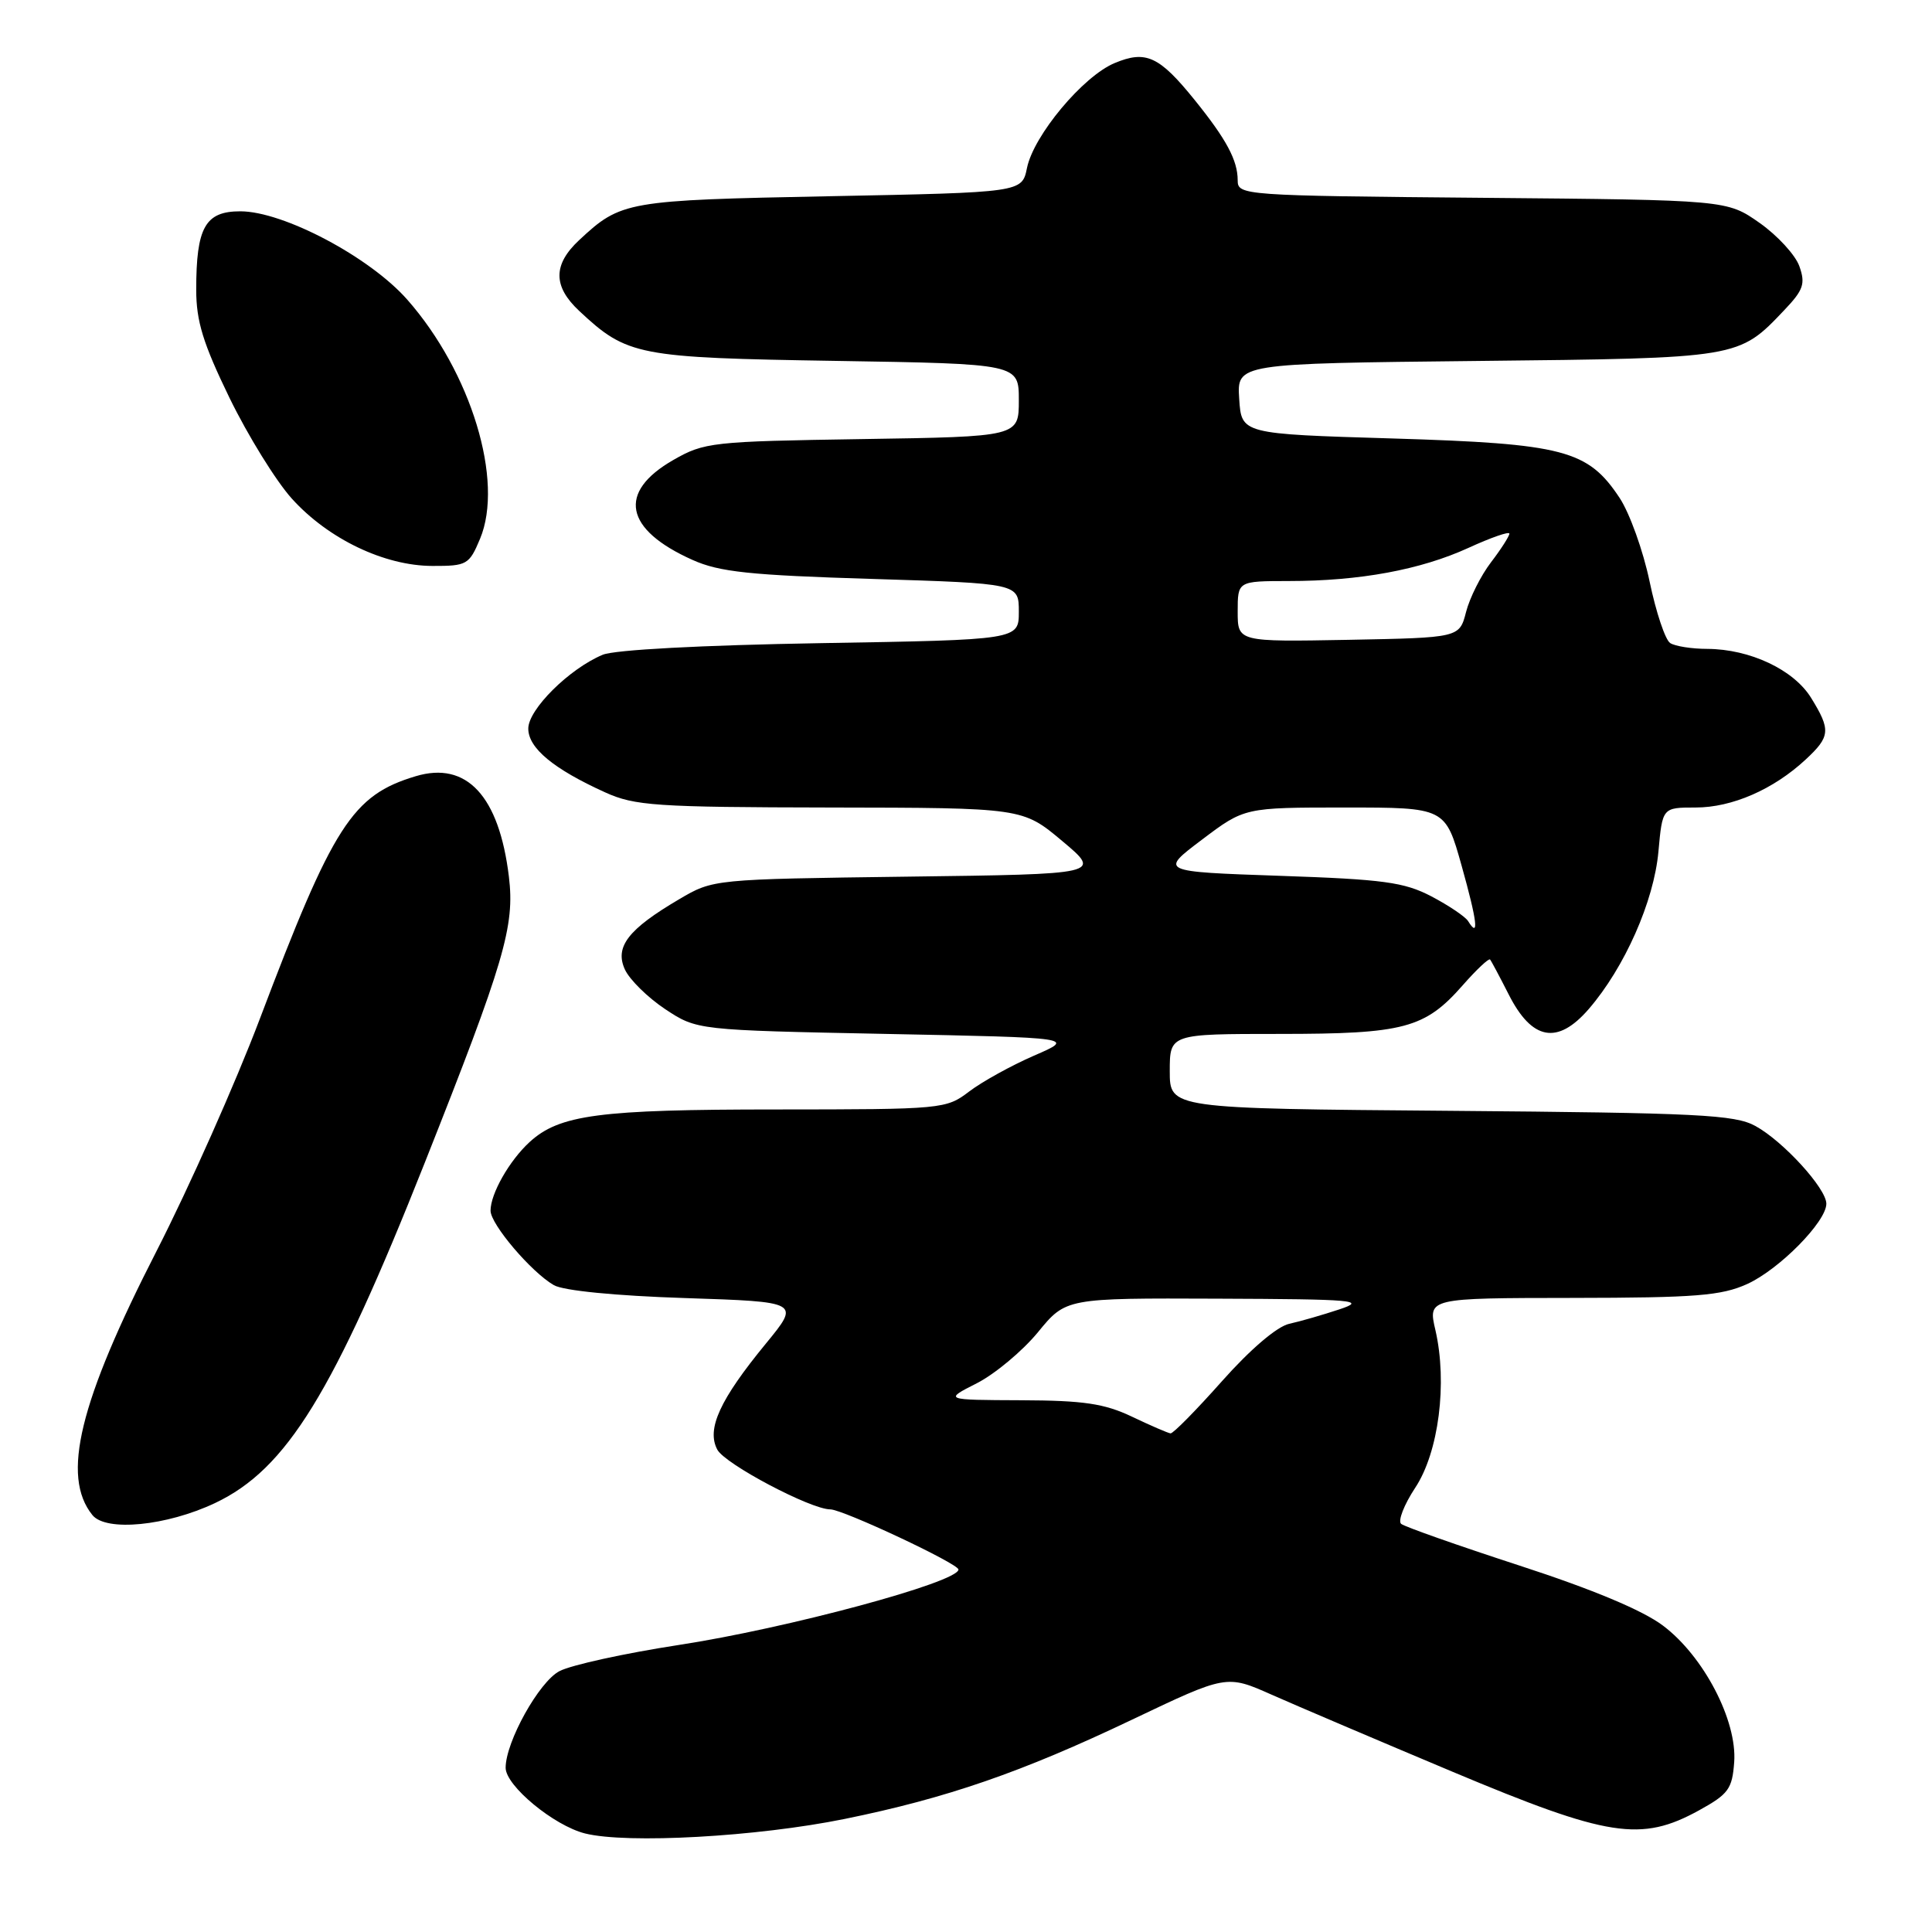 <?xml version="1.0" encoding="UTF-8" standalone="no"?>
<!DOCTYPE svg PUBLIC "-//W3C//DTD SVG 1.1//EN" "http://www.w3.org/Graphics/SVG/1.1/DTD/svg11.dtd" >
<svg xmlns="http://www.w3.org/2000/svg" xmlns:xlink="http://www.w3.org/1999/xlink" version="1.1" viewBox="0 0 256 256">
 <g >
 <path fill="currentColor"
d=" M 111.92 241.02 C 125.47 238.26 135.39 234.83 150.01 227.86 C 162.52 221.90 162.52 221.90 168.51 224.56 C 171.80 226.02 182.60 230.62 192.50 234.78 C 213.10 243.43 217.44 244.11 225.13 239.88 C 229.03 237.73 229.53 237.05 229.79 233.49 C 230.19 227.98 225.74 219.45 220.35 215.40 C 217.66 213.37 211.01 210.59 201.35 207.45 C 193.18 204.79 186.12 202.30 185.66 201.92 C 185.20 201.54 186.04 199.39 187.52 197.14 C 190.64 192.44 191.81 183.24 190.20 176.25 C 189.21 172.00 189.21 172.00 208.36 171.98 C 224.71 171.96 228.08 171.69 231.51 170.14 C 235.77 168.20 242.00 161.88 242.00 159.50 C 242.00 157.48 236.29 151.22 232.60 149.20 C 229.87 147.70 225.04 147.46 192.25 147.19 C 155.00 146.89 155.00 146.89 155.00 141.94 C 155.00 137.00 155.00 137.00 169.53 137.00 C 186.05 137.00 188.80 136.27 193.83 130.54 C 195.64 128.48 197.27 126.95 197.44 127.14 C 197.61 127.34 198.71 129.41 199.89 131.73 C 202.98 137.86 206.37 138.49 210.51 133.71 C 215.27 128.20 219.15 119.44 219.75 112.84 C 220.28 107.00 220.28 107.00 224.68 107.00 C 229.50 107.00 234.99 104.61 239.25 100.65 C 242.54 97.60 242.61 96.73 239.98 92.47 C 237.68 88.74 231.88 86.01 226.23 85.98 C 224.18 85.98 221.96 85.63 221.31 85.21 C 220.66 84.80 219.43 81.13 218.58 77.05 C 217.73 72.98 215.94 68.00 214.61 65.98 C 210.40 59.62 207.21 58.79 184.54 58.10 C 164.50 57.50 164.50 57.50 164.20 52.84 C 163.90 48.17 163.90 48.17 195.70 47.83 C 230.58 47.46 230.35 47.49 236.44 41.08 C 238.96 38.43 239.25 37.60 238.43 35.29 C 237.91 33.80 235.53 31.21 233.16 29.54 C 228.83 26.50 228.83 26.50 196.42 26.21 C 164.62 25.93 164.00 25.88 164.00 23.89 C 164.00 21.24 162.50 18.45 158.30 13.25 C 153.61 7.44 151.84 6.62 147.69 8.36 C 143.51 10.10 136.96 17.94 136.08 22.26 C 135.42 25.50 135.42 25.50 109.96 26.00 C 82.95 26.53 82.29 26.65 76.75 31.81 C 73.26 35.06 73.26 37.94 76.75 41.20 C 83.10 47.14 84.46 47.40 110.75 47.82 C 135.00 48.21 135.00 48.21 135.00 53.03 C 135.00 57.86 135.00 57.86 114.25 58.18 C 94.35 58.49 93.32 58.60 89.22 60.95 C 81.78 65.21 82.73 70.16 91.78 74.20 C 95.32 75.79 99.39 76.22 115.53 76.71 C 135.00 77.31 135.00 77.31 135.00 81.05 C 135.00 84.78 135.00 84.78 108.75 85.22 C 92.93 85.49 81.45 86.10 79.86 86.76 C 75.43 88.61 70.00 94.00 70.00 96.54 C 70.00 99.12 73.32 101.88 80.18 104.99 C 84.10 106.77 86.86 106.96 110.00 107.00 C 135.50 107.04 135.50 107.04 140.74 111.43 C 145.99 115.83 145.99 115.83 120.24 116.16 C 94.50 116.50 94.50 116.50 90.00 119.15 C 83.23 123.13 81.43 125.46 82.80 128.46 C 83.42 129.81 85.82 132.17 88.13 133.71 C 92.35 136.50 92.35 136.50 117.42 137.00 C 142.50 137.50 142.50 137.50 137.01 139.88 C 134.00 141.19 130.13 143.33 128.42 144.63 C 125.36 146.96 124.93 147.00 102.91 147.01 C 79.35 147.01 74.12 147.70 70.15 151.35 C 67.49 153.80 65.00 158.17 65.00 160.42 C 65.00 162.22 70.40 168.57 73.39 170.29 C 74.66 171.02 81.55 171.70 90.76 172.00 C 106.02 172.50 106.02 172.50 101.51 178.00 C 95.37 185.47 93.59 189.36 95.05 192.09 C 96.07 194.00 107.42 200.00 110.02 200.00 C 111.67 200.00 127.00 207.19 127.00 207.97 C 127.00 209.65 104.27 215.78 89.86 217.98 C 82.78 219.07 75.70 220.62 74.14 221.43 C 71.44 222.82 67.00 230.80 67.00 234.24 C 67.00 236.62 73.37 241.89 77.51 242.94 C 83.10 244.34 100.31 243.38 111.92 241.02 Z  M 28.50 199.16 C 37.99 194.66 44.17 184.62 56.31 154.00 C 66.85 127.41 68.23 122.73 67.43 116.15 C 66.13 105.46 61.83 100.83 55.09 102.85 C 46.68 105.37 44.15 109.32 34.43 135.00 C 31.20 143.53 25.05 157.35 20.77 165.72 C 10.49 185.80 8.10 195.61 12.24 200.75 C 14.04 202.99 22.07 202.20 28.50 199.16 Z  M 63.61 71.39 C 66.81 63.72 62.43 49.32 53.97 39.71 C 49.00 34.06 37.55 28.00 31.84 28.00 C 27.19 28.00 26.00 30.12 26.00 38.39 C 26.00 42.57 26.91 45.51 30.42 52.74 C 32.86 57.74 36.57 63.74 38.67 66.07 C 43.49 71.41 50.93 74.98 57.30 74.99 C 61.87 75.00 62.17 74.83 63.61 71.39 Z  M 150.00 187.72 C 146.34 185.98 143.60 185.57 135.29 185.54 C 125.07 185.50 125.07 185.50 129.45 183.28 C 131.85 182.05 135.49 179.01 137.53 176.53 C 141.24 172.00 141.24 172.00 161.37 172.08 C 179.54 172.15 181.11 172.29 177.50 173.49 C 175.30 174.22 172.30 175.09 170.83 175.41 C 169.21 175.77 165.69 178.77 161.93 183.00 C 158.51 186.85 155.44 189.97 155.10 189.93 C 154.77 189.89 152.47 188.90 150.00 187.72 Z  M 194.53 122.05 C 194.16 121.46 191.98 119.99 189.68 118.78 C 186.06 116.89 183.35 116.52 169.57 116.05 C 153.64 115.50 153.64 115.50 159.28 111.25 C 164.91 107.00 164.91 107.00 178.21 107.00 C 191.51 107.00 191.51 107.00 193.68 114.74 C 195.74 122.09 196.02 124.45 194.53 122.05 Z  M 164.00 81.03 C 164.00 77.00 164.00 77.00 170.75 76.99 C 180.19 76.99 188.22 75.50 194.57 72.60 C 197.56 71.23 200.00 70.38 200.00 70.71 C 200.00 71.04 198.91 72.75 197.57 74.50 C 196.23 76.25 194.74 79.22 194.26 81.09 C 193.38 84.50 193.38 84.50 178.69 84.78 C 164.00 85.05 164.00 85.05 164.00 81.03 Z "/>
</g>
</svg>